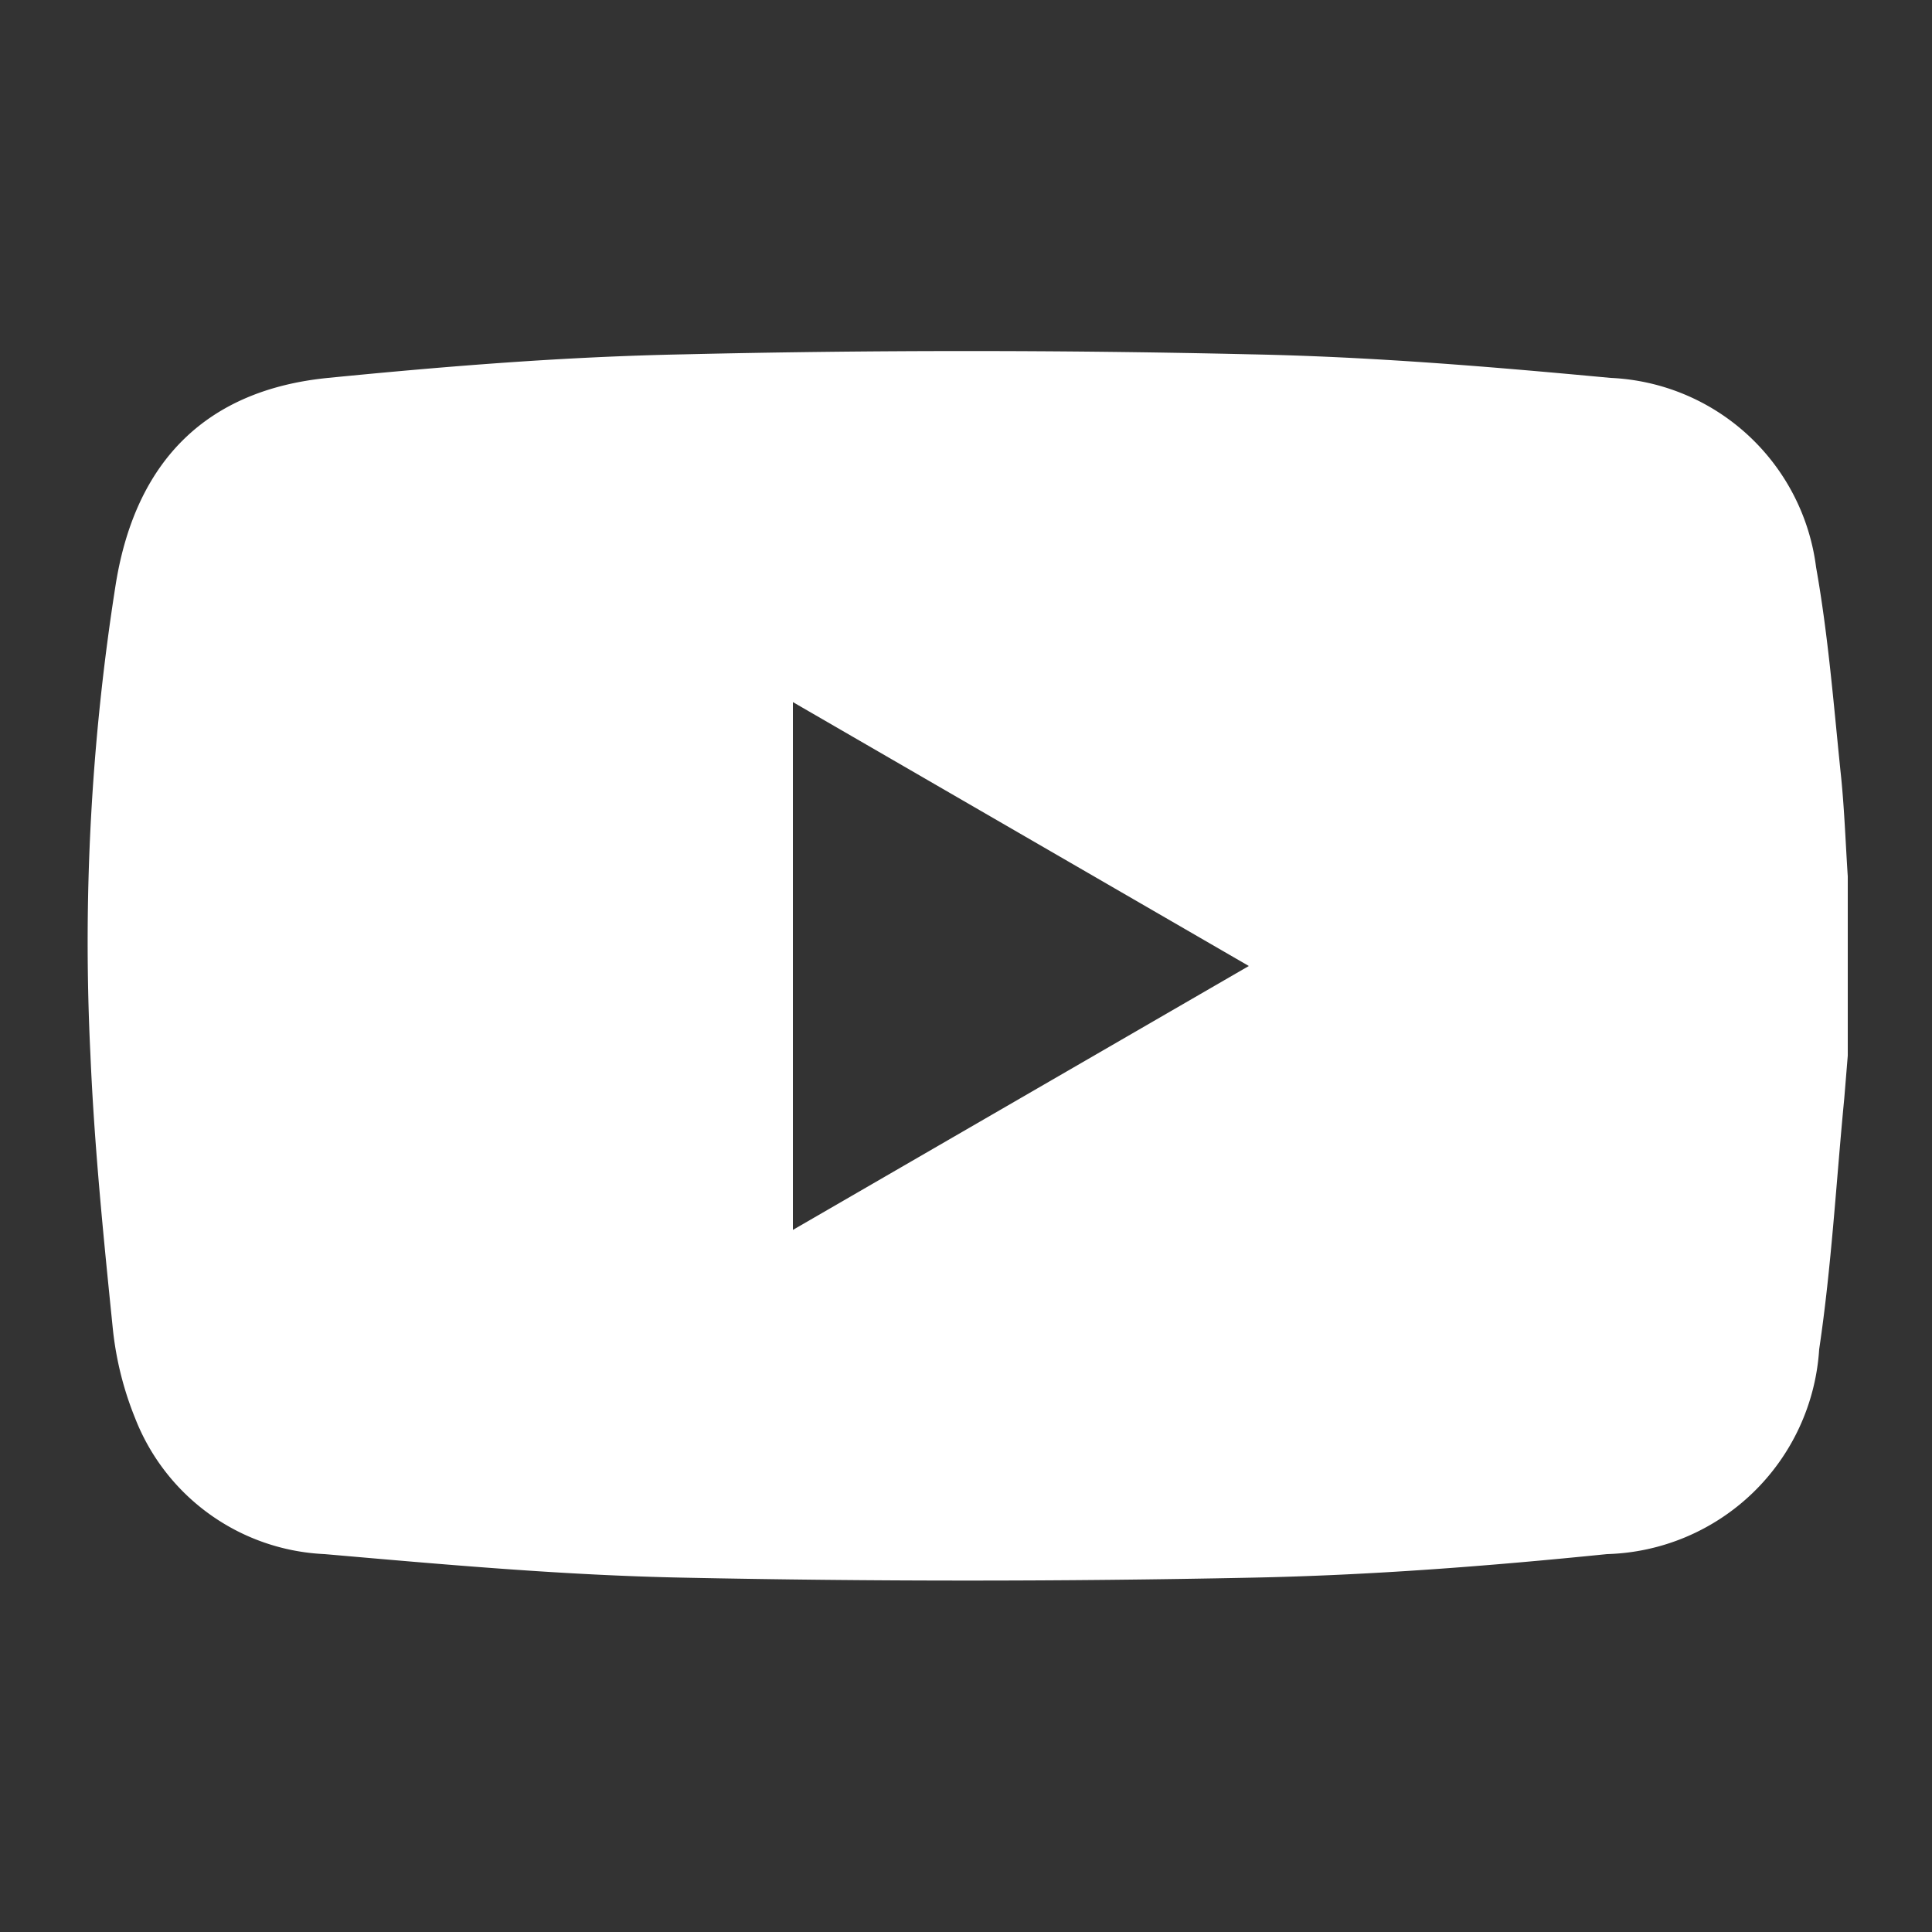 <svg id="Layer_1" data-name="Layer 1" xmlns="http://www.w3.org/2000/svg" viewBox="0 0 50 50"><rect x="0" y="0" width="50" height="50" fill="#333333" stroke="none"/><defs><style>.cls-1{fill:#fff;}</style></defs><path class="cls-1" d="M47.82,22.68v4.64l-.09,1.1c-.21,2.17-.33,4.35-.65,6.5a5.66,5.66,0,0,1-5.49,5.3c-3.06.31-6.14.55-9.22.61q-7.32.15-14.66,0c-3.11-.06-6.21-.34-9.31-.61a5.53,5.53,0,0,1-4.9-3.51,8.49,8.49,0,0,1-.58-2.32c-.24-2.36-.48-4.73-.58-7.1A59.33,59.33,0,0,1,3,15.09c.52-3.17,2.35-5,5.49-5.31s6.14-.55,9.22-.61Q25,9,32.37,9.17c3.11.06,6.22.32,9.31.61A5.61,5.61,0,0,1,47,14.68c.31,1.74.45,3.5.63,5.26C47.73,20.85,47.76,21.77,47.82,22.68Zm-27.3,9.15L32.32,25l-11.8-6.83Z"/></svg>